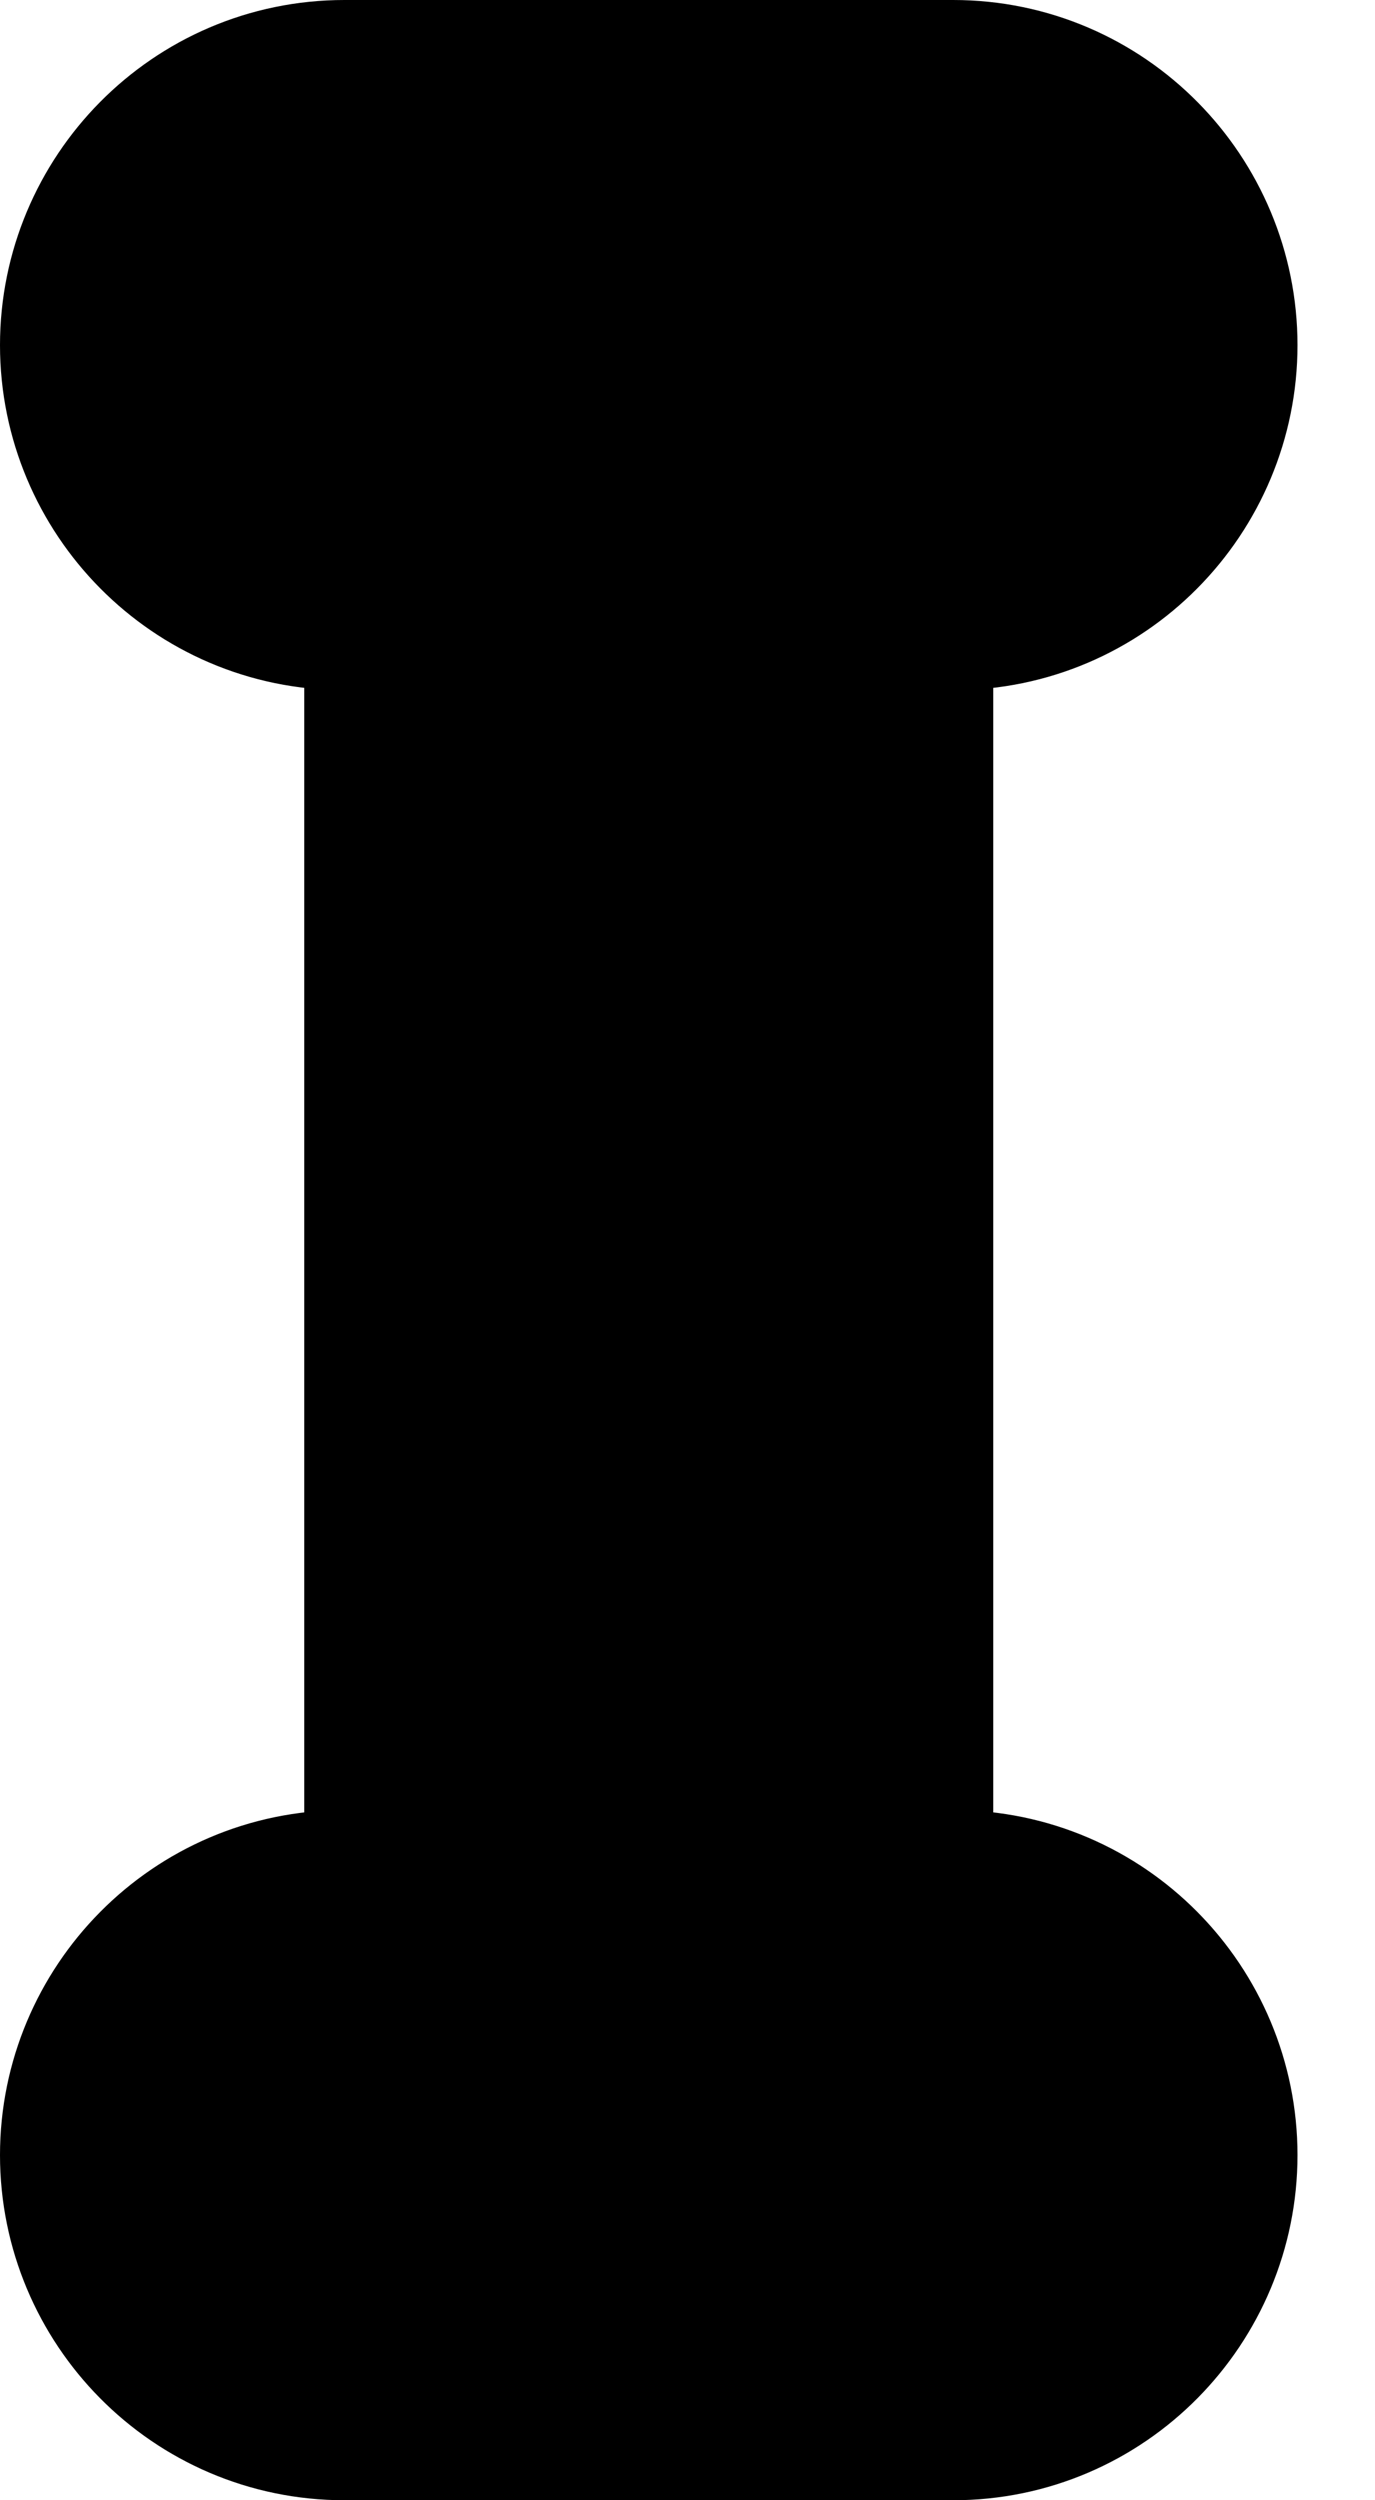 <svg width="11" height="20" viewBox="0 0 11 20" fill="none" xmlns="http://www.w3.org/2000/svg">
<path d="M3.434 14.785C3.434 15.175 3.12 15.479 2.756 15.479C1.778 15.479 1 16.278 1 17.239C1 18.201 1.778 19 2.756 19H2.764H2.773H2.781H2.79H2.798H2.807H2.816H2.824H2.833H2.841H2.85H2.859H2.867H2.876H2.884H2.893H2.902H2.911H2.919H2.928H2.937H2.945H2.954H2.963H2.972H2.98H2.989H2.998H3.007H3.016H3.025H3.033H3.042H3.051H3.06H3.069H3.078H3.087H3.096H3.104H3.113H3.122H3.131H3.14H3.149H3.158H3.167H3.176H3.185H3.194H3.203H3.212H3.221H3.23H3.24H3.249H3.258H3.267H3.276H3.285H3.294H3.303H3.312H3.322H3.331H3.34H3.349H3.358H3.368H3.377H3.386H3.395H3.404H3.414H3.423H3.432H3.441H3.451H3.46H3.469H3.479H3.488H3.497H3.506H3.516H3.525H3.535H3.544H3.553H3.563H3.572H3.581H3.591H3.6H3.61H3.619H3.628H3.638H3.647H3.657H3.666H3.676H3.685H3.695H3.704H3.714H3.723H3.733H3.742H3.752H3.761H3.771H3.78H3.79H3.799H3.809H3.818H3.828H3.838H3.847H3.857H3.866H3.876H3.886H3.895H3.905H3.914H3.924H3.934H3.943H3.953H3.963H3.972H3.982H3.992H4.001H4.011H4.021H4.03H4.04H4.05H4.06H4.069H4.079H4.089H4.098H4.108H4.118H4.128H4.137H4.147H4.157H4.167H4.176H4.186H4.196H4.206H4.216H4.225H4.235H4.245H4.255H4.265H4.274H4.284H4.294H4.304H4.314H4.324H4.333H4.343H4.353H4.363H4.373H4.383H4.393H4.403H4.412H4.422H4.432H4.442H4.452H4.462H4.472H4.482H4.492H4.501H4.511H4.521H4.531H4.541H4.551H4.561H4.571H4.581H4.591H4.601H4.611H4.621H4.63H4.64H4.65H4.66H4.67H4.68H4.69H4.7H4.71H4.72H4.73H4.74H4.75H4.76H4.77H4.78H4.79H4.8H4.81H4.82H4.83H4.84H4.85H4.86H4.87H4.88H4.89H4.9H4.91H4.92H4.93H4.94H4.95H4.96H4.97H4.98H4.99H5H5.01H5.02H5.03H5.04H5.05H5.06H5.07H5.08H5.09H5.1H5.11H5.12H5.13H5.14H5.15H5.16H5.17H5.18H5.19H5.2H5.21H5.22H5.23H5.24H5.25H5.26H5.27H5.28H5.29H5.3H5.31H5.32H5.33H5.34H5.35H5.36H5.37H5.38H5.391H5.401H5.411H5.421H5.431H5.441H5.451H5.461H5.471H5.481H5.491H5.501H5.511H5.521H5.531H5.541H5.551H5.56H5.57H5.58H5.59H5.6H5.61H5.62H5.63H5.64H5.65H5.66H5.67H5.68H5.69H5.7H5.71H5.72H5.73H5.74H5.75H5.76H5.77H5.78H5.79H5.8H5.81H5.819H5.829H5.839H5.849H5.859H5.869H5.879H5.889H5.899H5.909H5.919H5.928H5.938H5.948H5.958H5.968H5.978H5.988H5.998H6.007H6.017H6.027H6.037H6.047H6.057H6.067H6.076H6.086H6.096H6.106H6.116H6.126H6.135H6.145H6.155H6.165H6.175H6.184H6.194H6.204H6.214H6.223H6.233H6.243H6.253H6.262H6.272H6.282H6.292H6.301H6.311H6.321H6.331H6.34H6.35H6.36H6.369H6.379H6.389H6.398H6.408H6.418H6.427H6.437H6.447H6.456H6.466H6.476H6.485H6.495H6.504H6.514H6.524H6.533H6.543H6.552H6.562H6.572H6.581H6.591H6.6H6.61H6.619H6.629H6.638H6.648H6.657H6.667H6.676H6.686H6.695H6.705H6.714H6.724H6.733H6.743H6.752H6.761H6.771H6.78H6.79H6.799H6.808H6.818H6.827H6.836H6.846H6.855H6.865H6.874H6.883H6.893H6.902H6.911H6.92H6.93H6.939H6.948H6.957H6.967H6.976H6.985H6.994H7.004H7.013H7.022H7.031H7.04H7.05H7.059H7.068H7.077H7.086H7.095H7.104H7.114H7.123H7.132H7.141H7.15H7.159H7.168H7.177H7.186H7.195H7.204H7.213H7.222H7.231H7.24H7.249H7.258H7.267H7.276H7.285H7.294H7.303H7.312H7.32H7.329H7.338H7.347H7.356H7.365H7.374H7.382H7.391H7.4H7.409H7.417H7.426H7.435H7.444H7.452H7.461H7.47H7.479H7.487H7.496H7.505H7.513H7.522H7.53H7.539H7.548H7.556H7.565H7.573H7.582H7.59H7.599H7.608H7.616H7.625C8.603 19 9.38 18.201 9.38 17.239C9.38 16.278 8.603 15.479 7.625 15.479C7.26 15.479 6.946 15.175 6.946 14.785V5.215C6.946 4.825 7.26 4.521 7.625 4.521C8.603 4.521 9.38 3.722 9.38 2.761C9.38 1.799 8.603 1 7.625 1H7.616H7.608H7.599H7.59H7.582H7.573H7.565H7.556H7.548H7.539H7.53H7.522H7.513H7.505H7.496H7.487H7.479H7.47H7.461H7.452H7.444H7.435H7.426H7.417H7.409H7.4H7.391H7.382H7.374H7.365H7.356H7.347H7.338H7.329H7.32H7.312H7.303H7.294H7.285H7.276H7.267H7.258H7.249H7.24H7.231H7.222H7.213H7.204H7.195H7.186H7.177H7.168H7.159H7.15H7.141H7.132H7.123H7.114H7.104H7.095H7.086H7.077H7.068H7.059H7.05H7.04H7.031H7.022H7.013H7.004H6.994H6.985H6.976H6.967H6.957H6.948H6.939H6.93H6.92H6.911H6.902H6.893H6.883H6.874H6.865H6.855H6.846H6.836H6.827H6.818H6.808H6.799H6.79H6.78H6.771H6.761H6.752H6.743H6.733H6.724H6.714H6.705H6.695H6.686H6.676H6.667H6.657H6.648H6.638H6.629H6.619H6.61H6.6H6.591H6.581H6.572H6.562H6.552H6.543H6.533H6.524H6.514H6.504H6.495H6.485H6.476H6.466H6.456H6.447H6.437H6.427H6.418H6.408H6.398H6.389H6.379H6.369H6.36H6.35H6.34H6.331H6.321H6.311H6.301H6.292H6.282H6.272H6.262H6.253H6.243H6.233H6.223H6.214H6.204H6.194H6.184H6.175H6.165H6.155H6.145H6.135H6.126H6.116H6.106H6.096H6.086H6.076H6.067H6.057H6.047H6.037H6.027H6.017H6.007H5.998H5.988H5.978H5.968H5.958H5.948H5.938H5.928H5.919H5.909H5.899H5.889H5.879H5.869H5.859H5.849H5.839H5.829H5.819H5.81H5.8H5.79H5.78H5.77H5.76H5.75H5.74H5.73H5.72H5.71H5.7H5.69H5.68H5.67H5.66H5.65H5.64H5.63H5.62H5.61H5.6H5.59H5.58H5.57H5.56H5.551H5.541H5.531H5.521H5.511H5.501H5.491H5.481H5.471H5.461H5.451H5.441H5.431H5.421H5.411H5.401H5.391H5.38H5.37H5.36H5.35H5.34H5.33H5.32H5.31H5.3H5.29H5.28H5.27H5.26H5.25H5.24H5.23H5.22H5.21H5.2H5.19H5.18H5.17H5.16H5.15H5.14H5.13H5.12H5.11H5.1H5.09H5.08H5.07H5.06H5.05H5.04H5.03H5.02H5.01H5H4.99H4.98H4.97H4.96H4.95H4.94H4.93H4.92H4.91H4.9H4.89H4.88H4.87H4.86H4.85H4.84H4.83H4.82H4.81H4.8H4.79H4.78H4.77H4.76H4.75H4.74H4.73H4.72H4.71H4.7H4.69H4.68H4.67H4.66H4.65H4.64H4.63H4.621H4.611H4.601H4.591H4.581H4.571H4.561H4.551H4.541H4.531H4.521H4.511H4.501H4.492H4.482H4.472H4.462H4.452H4.442H4.432H4.422H4.412H4.403H4.393H4.383H4.373H4.363H4.353H4.343H4.333H4.324H4.314H4.304H4.294H4.284H4.274H4.265H4.255H4.245H4.235H4.225H4.216H4.206H4.196H4.186H4.176H4.167H4.157H4.147H4.137H4.128H4.118H4.108H4.098H4.089H4.079H4.069H4.06H4.05H4.04H4.03H4.021H4.011H4.001H3.992H3.982H3.972H3.963H3.953H3.943H3.934H3.924H3.914H3.905H3.895H3.886H3.876H3.866H3.857H3.847H3.838H3.828H3.818H3.809H3.799H3.79H3.78H3.771H3.761H3.752H3.742H3.733H3.723H3.714H3.704H3.695H3.685H3.676H3.666H3.657H3.647H3.638H3.628H3.619H3.61H3.6H3.591H3.581H3.572H3.563H3.553H3.544H3.535H3.525H3.516H3.506H3.497H3.488H3.479H3.469H3.46H3.451H3.441H3.432H3.423H3.414H3.404H3.395H3.386H3.377H3.368H3.358H3.349H3.34H3.331H3.322H3.312H3.303H3.294H3.285H3.276H3.267H3.258H3.249H3.24H3.23H3.221H3.212H3.203H3.194H3.185H3.176H3.167H3.158H3.149H3.14H3.131H3.122H3.113H3.104H3.096H3.087H3.078H3.069H3.06H3.051H3.042H3.033H3.025H3.016H3.007H2.998H2.989H2.98H2.972H2.963H2.954H2.945H2.937H2.928H2.919H2.911H2.902H2.893H2.884H2.876H2.867H2.859H2.85H2.841H2.833H2.824H2.816H2.807H2.798H2.79H2.781H2.773H2.764H2.756C1.778 1 1 1.799 1 2.761C1 3.722 1.778 4.521 2.756 4.521C3.12 4.521 3.434 4.825 3.434 5.215V14.785Z" fill="#D0AC5D" stroke="black" style="fill:#D0AC5D;fill:color(display-p3 0.816 0.674 0.365);fill-opacity:1;stroke:black;stroke-opacity:1;" stroke-width="2"/>
</svg>
